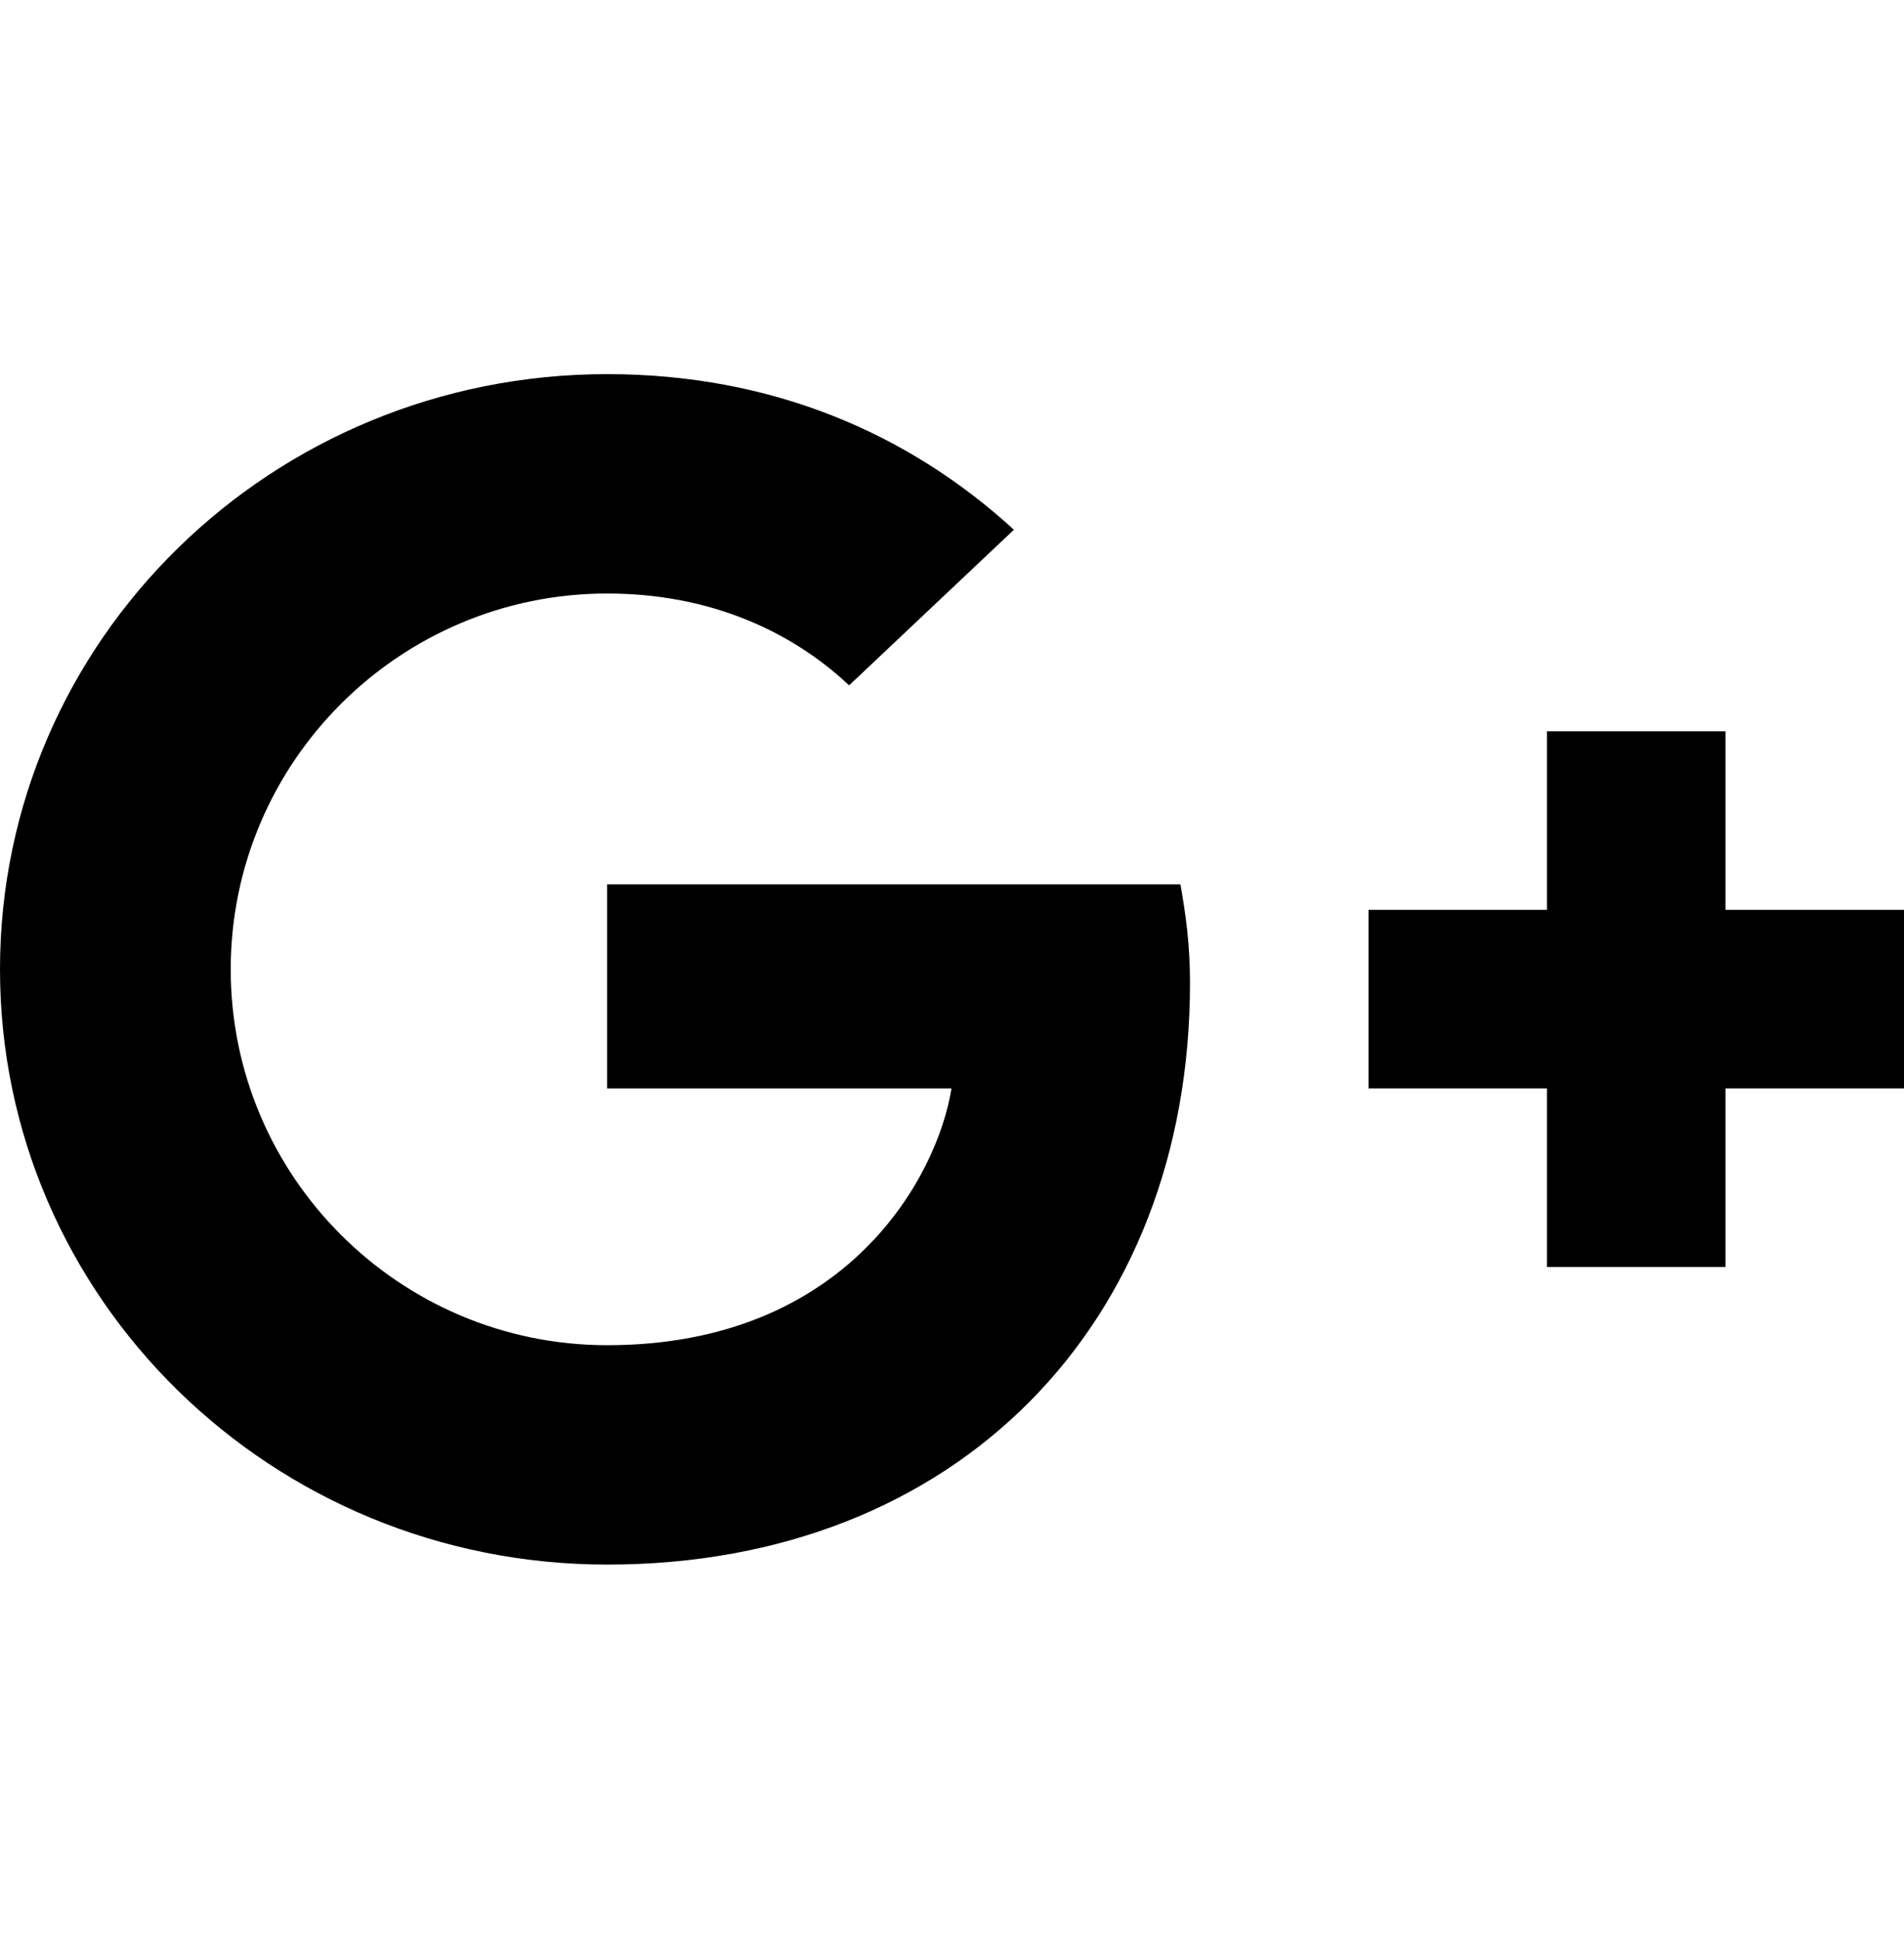 <svg xmlns="http://www.w3.org/2000/svg" width="56" height="57" viewBox="0 0 56 57">
  <g fill-rule="evenodd" transform="translate(0 11)">
    <path d="M17.857,15 L17.857,21 L27.985,21 C27.577,23.575 24.923,28.55 17.857,28.55 C11.76,28.55 6.786,23.6 6.786,17.5 C6.786,11.4 11.76,6.45 17.857,6.45 C21.327,6.45 23.648,7.9 24.974,9.15 L29.821,4.575 C26.709,1.725 22.679,0 17.857,0 C7.985,0 0,7.825 0,17.5 C0,27.175 7.985,35 17.857,35 C28.163,35 35,27.9 35,17.9 C35,16.75 34.872,15.875 34.719,15 L17.857,15 L17.857,15 Z"/>
    <polygon points="56 15.75 50.75 15.75 50.75 10.5 45.5 10.5 45.5 15.75 40.25 15.75 40.25 21 45.5 21 45.5 26.25 50.75 26.25 50.75 21 56 21"/>
  </g>
</svg>
